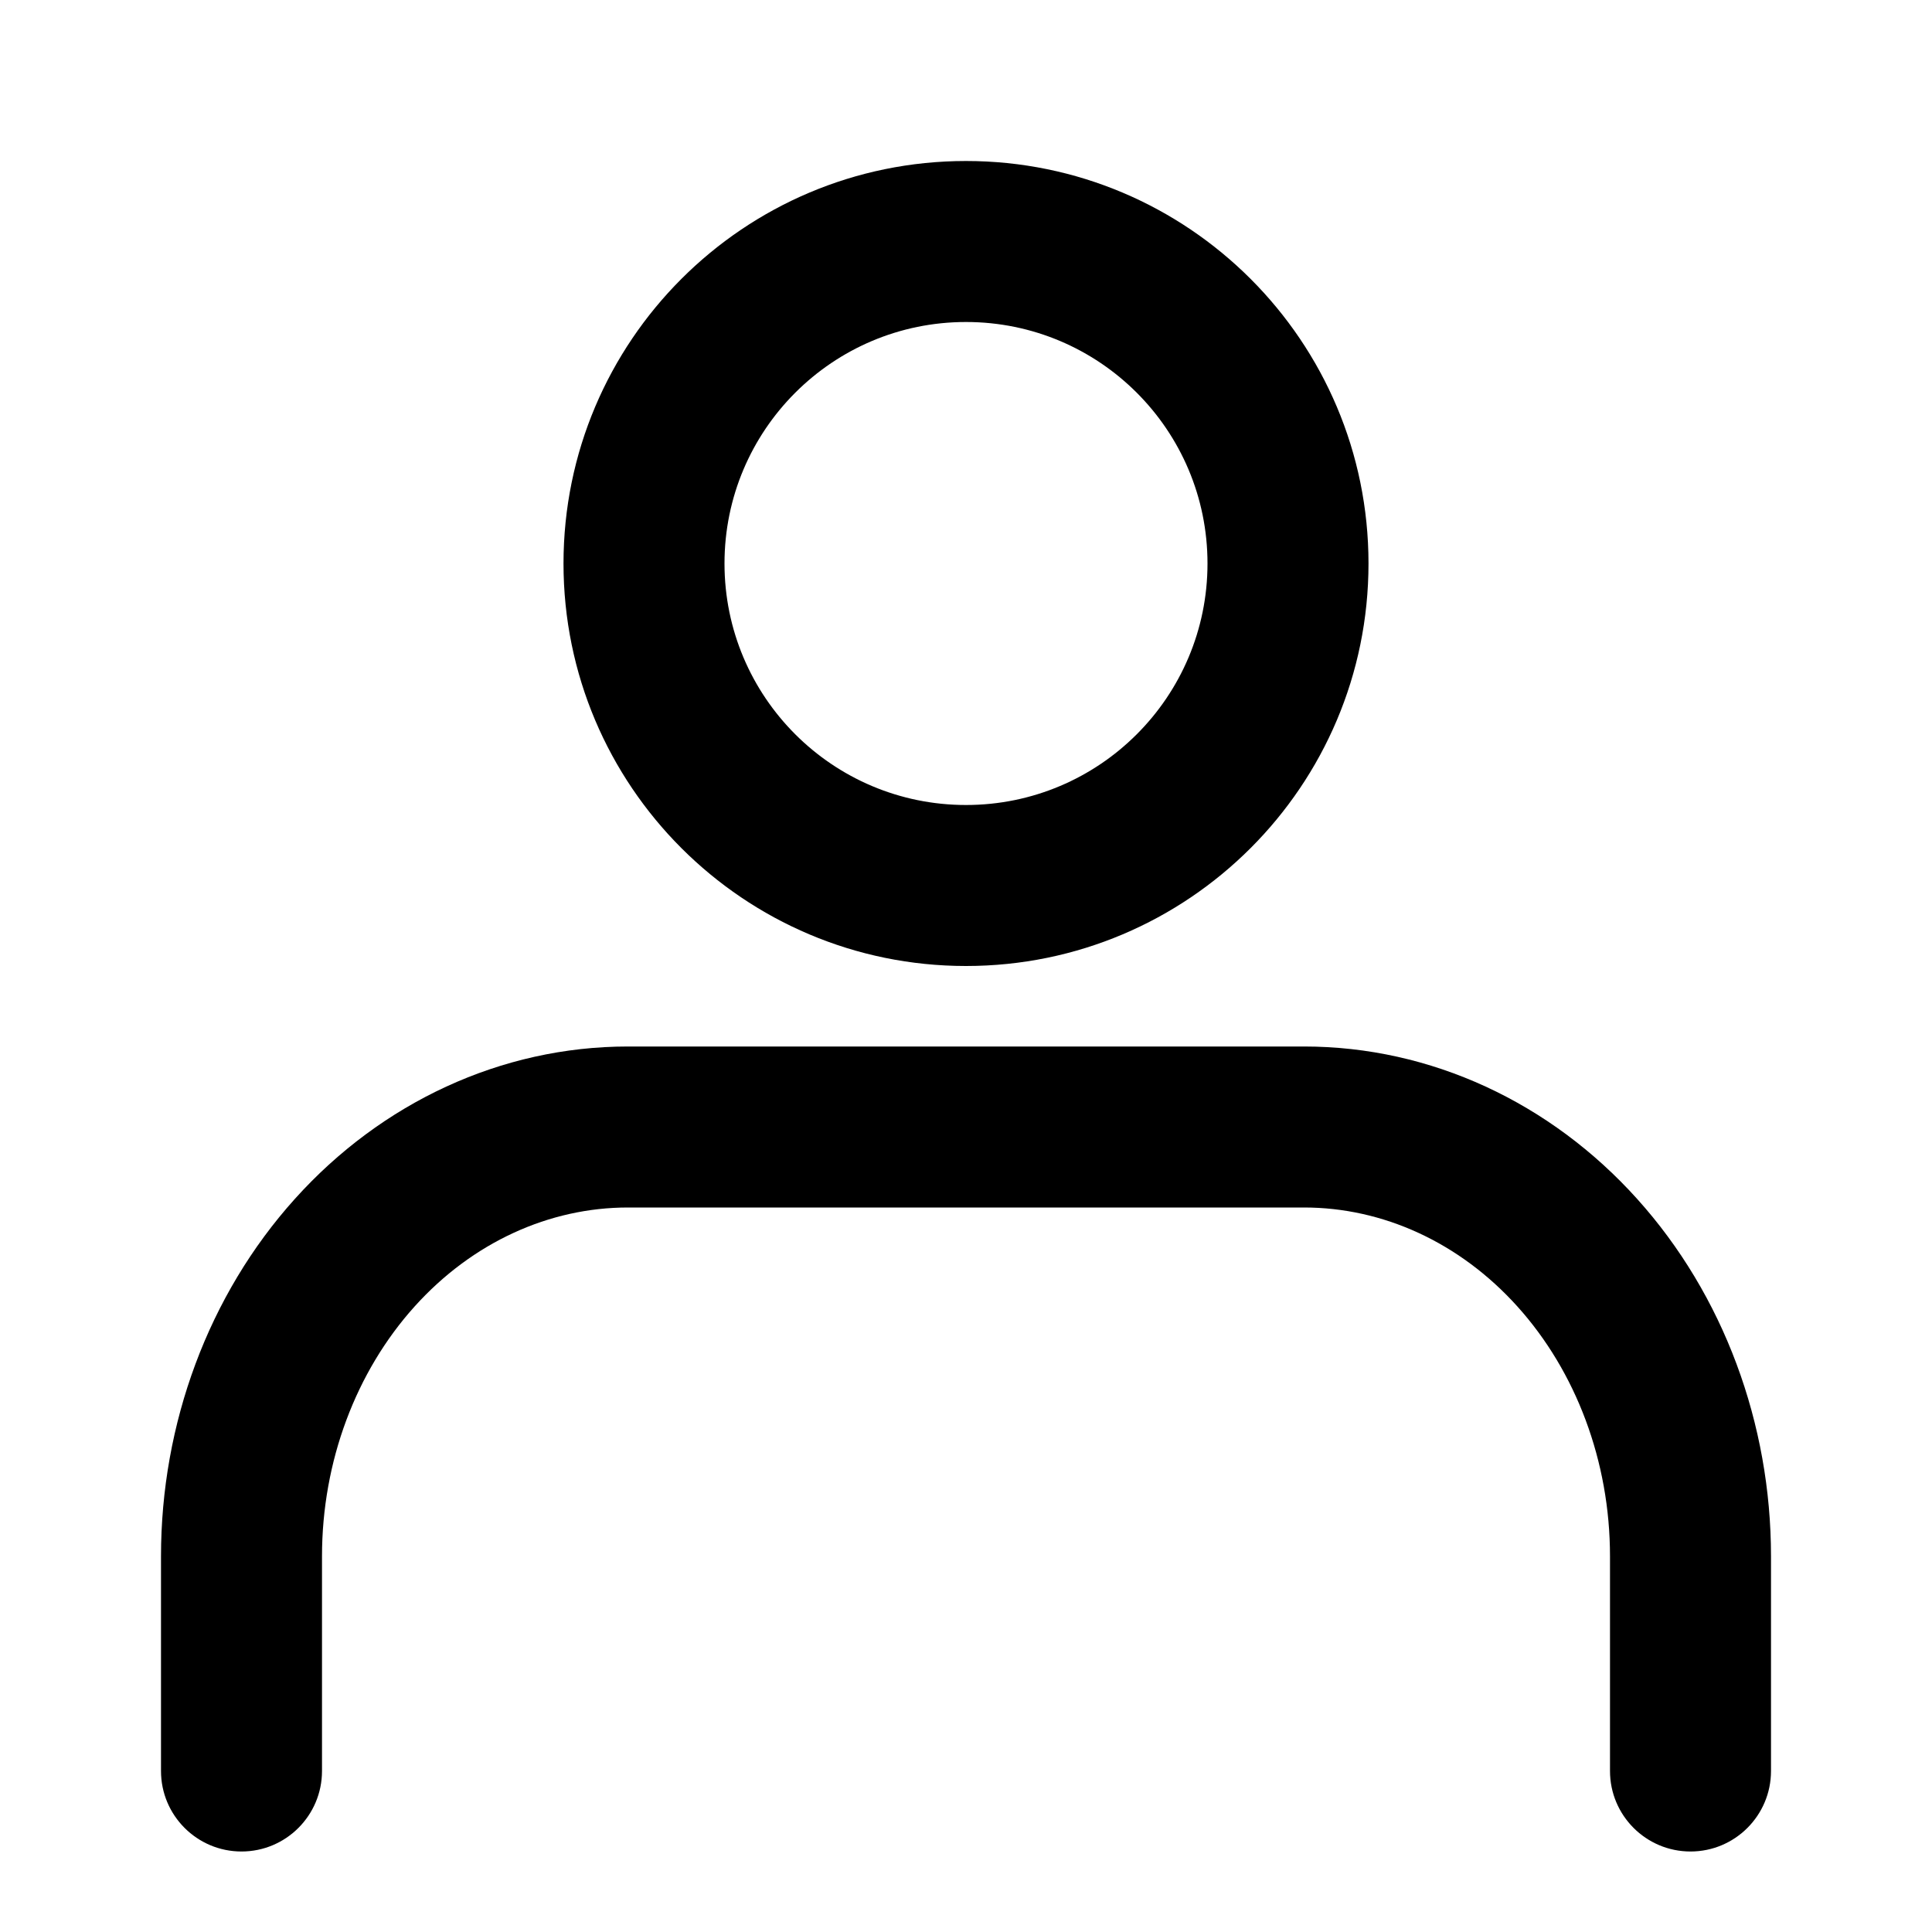 <svg width="24px" height="24" viewBox="0 0 24 24" fill="currentColor" xmlns="http://www.w3.org/2000/svg">
<path fill-rule="evenodd" clip-rule="evenodd" d="M3.663 14.893C4.74 13.696 6.226 13 7.8 13H16.2C17.774 13 19.26 13.696 20.337 14.893C21.412 16.087 22 17.686 22 19.333V22C22 22.552 21.552 23 21 23C20.448 23 20 22.552 20 22V19.333C20 18.152 19.577 17.038 18.851 16.231C18.128 15.428 17.172 15 16.2 15H7.8C6.828 15 5.872 15.428 5.149 16.231C4.423 17.038 4 18.152 4 19.333V22C4 22.552 3.552 23 3 23C2.448 23 2 22.552 2 22V19.333C2 17.686 2.588 16.087 3.663 14.893Z"/>
<path fill-rule="evenodd" clip-rule="evenodd" d="M12 4C10.343 4 9 5.343 9 7C9 8.657 10.343 10 12 10C13.657 10 15 8.657 15 7C15 5.343 13.657 4 12 4ZM7 7C7 4.239 9.239 2 12 2C14.761 2 17 4.239 17 7C17 9.761 14.761 12 12 12C9.239 12 7 9.761 7 7Z"/>
</svg>
